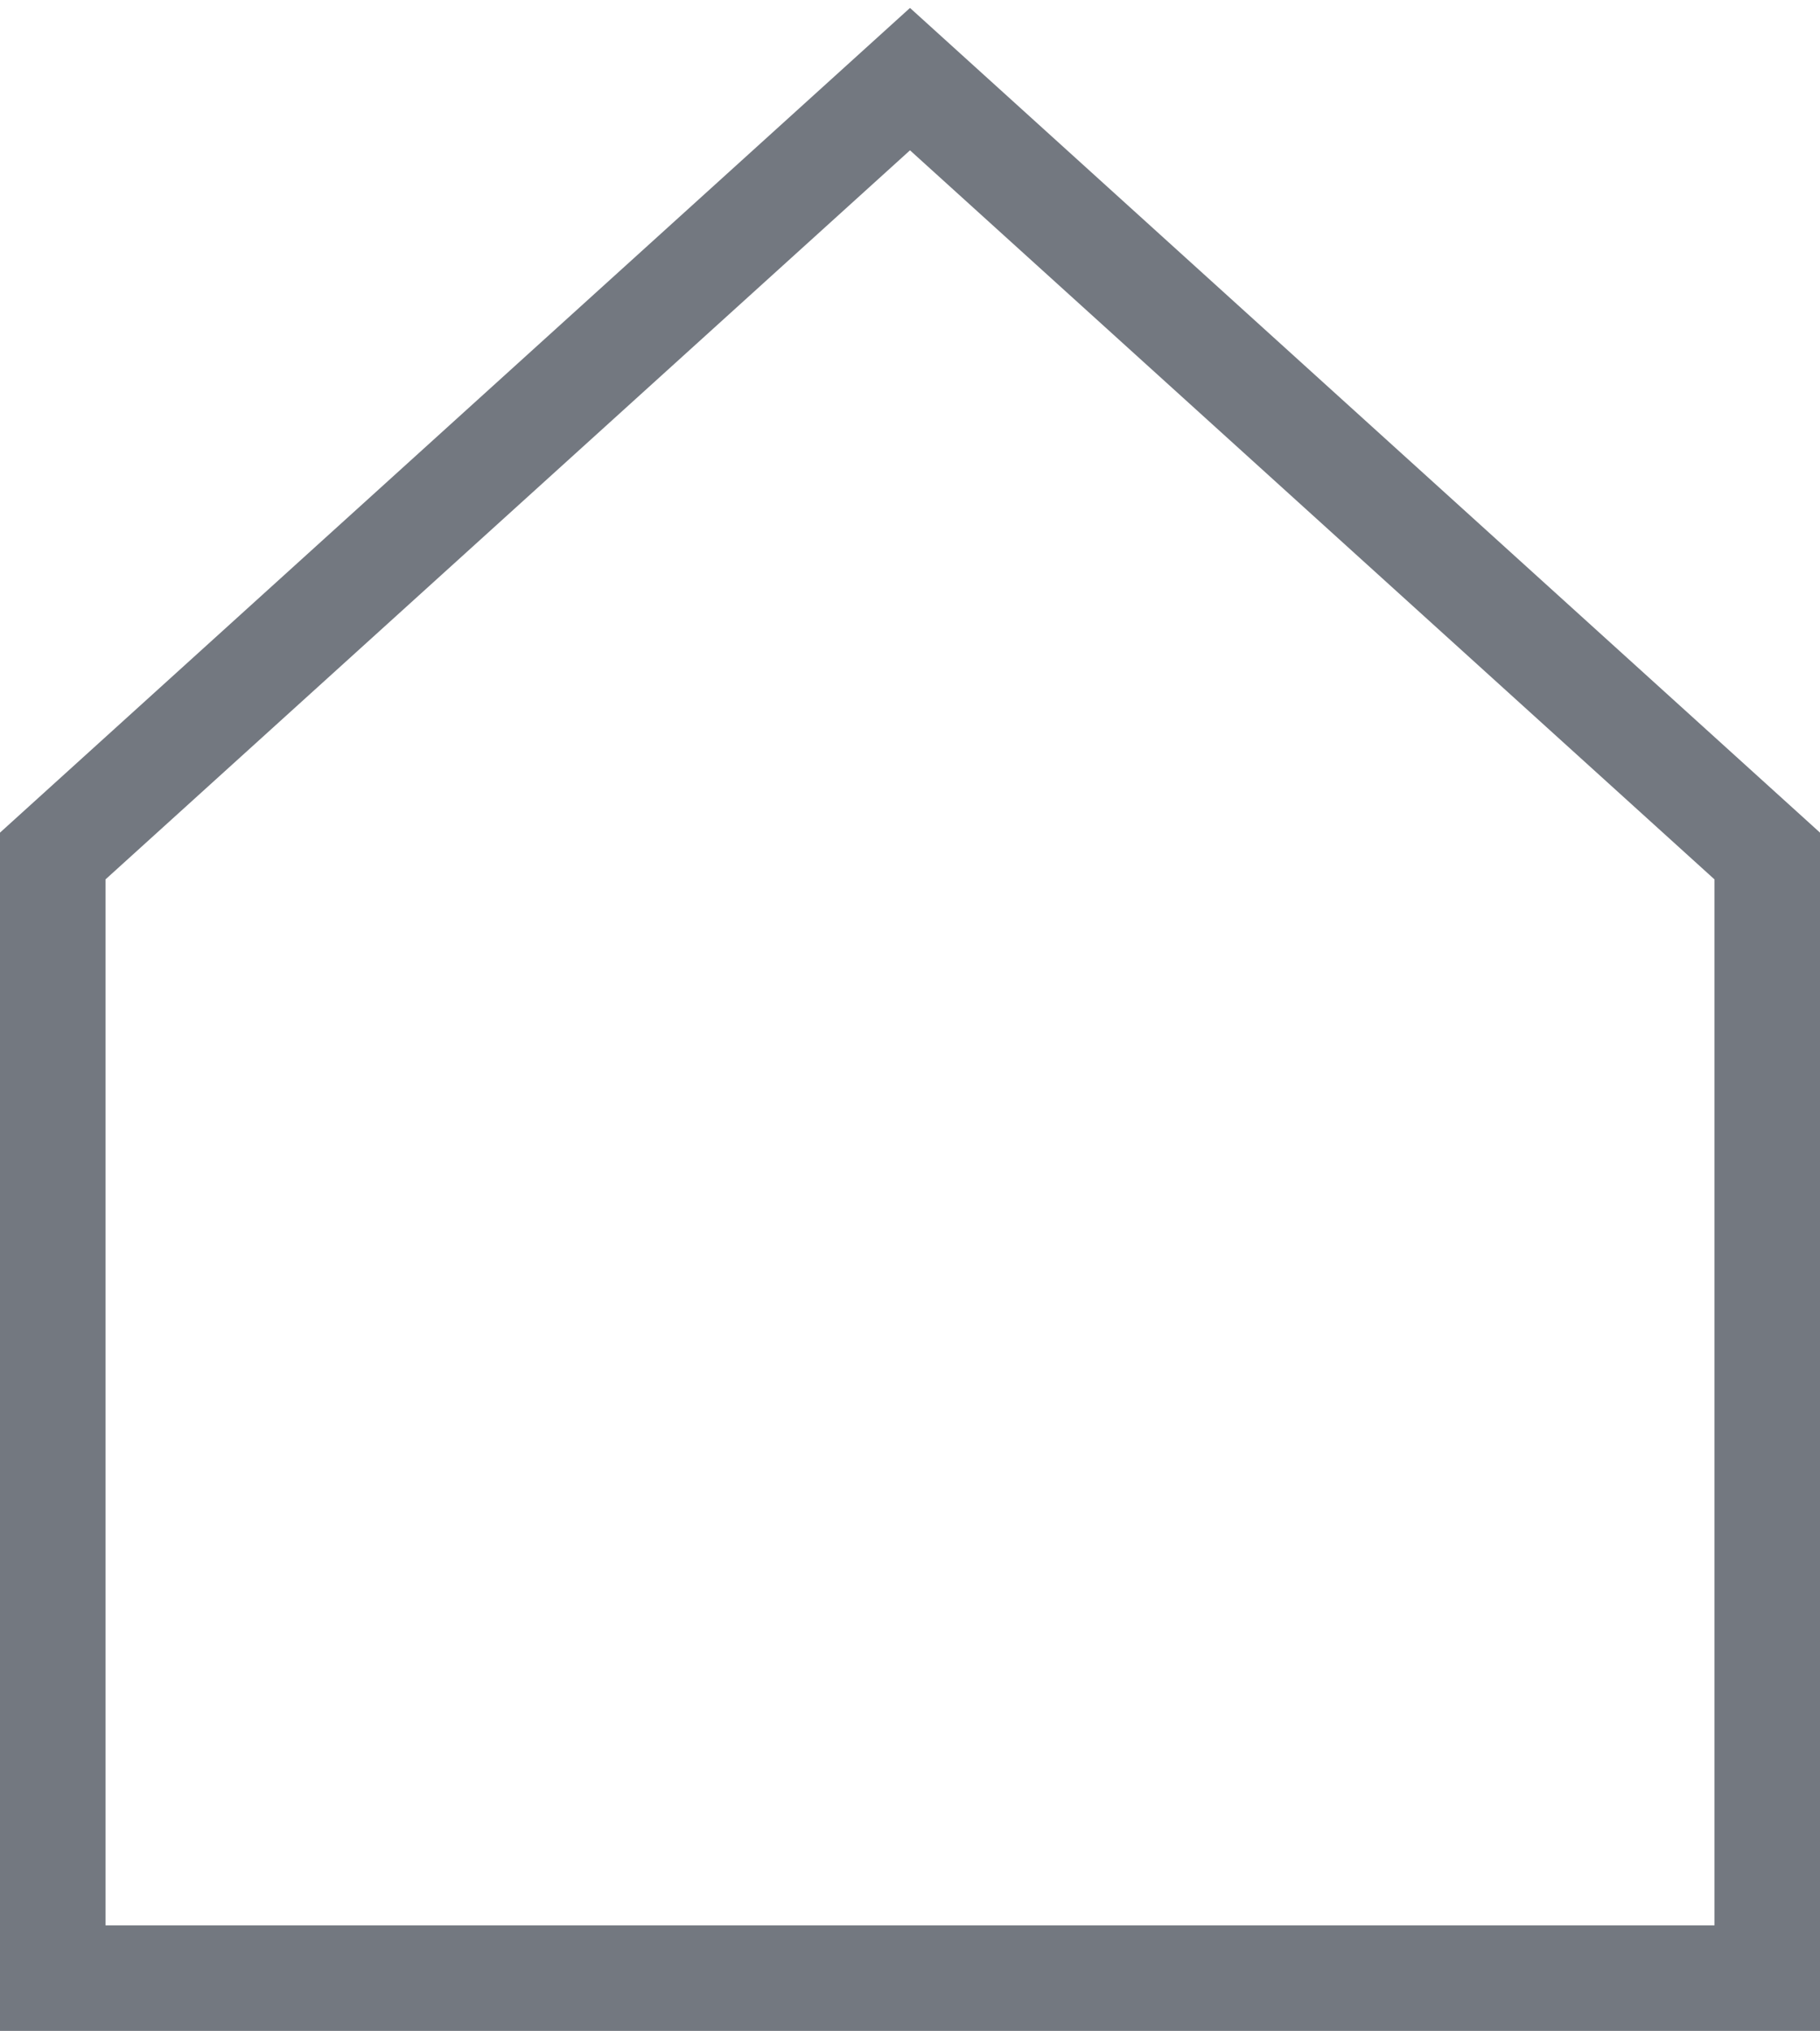 <?xml version="1.0" encoding="UTF-8"?>
<svg width="69px" height="77px" viewBox="0 0 69 77" version="1.1" xmlns="http://www.w3.org/2000/svg" xmlns:xlink="http://www.w3.org/1999/xlink">
    <title>home</title>
    <g id="Page-1" stroke="none" stroke-width="1" fill="none" fill-rule="evenodd" stroke-linecap="square">
        <g id="4b_Menu" transform="translate(-82, -711)" stroke="#737880" stroke-width="4">
            <g id="home" transform="translate(84, 714)">
                <polygon id="Path" points="0 29.455 0 72 65 72 65 29.455 32.5 0"></polygon>
            </g>
        </g>
    </g>
</svg>